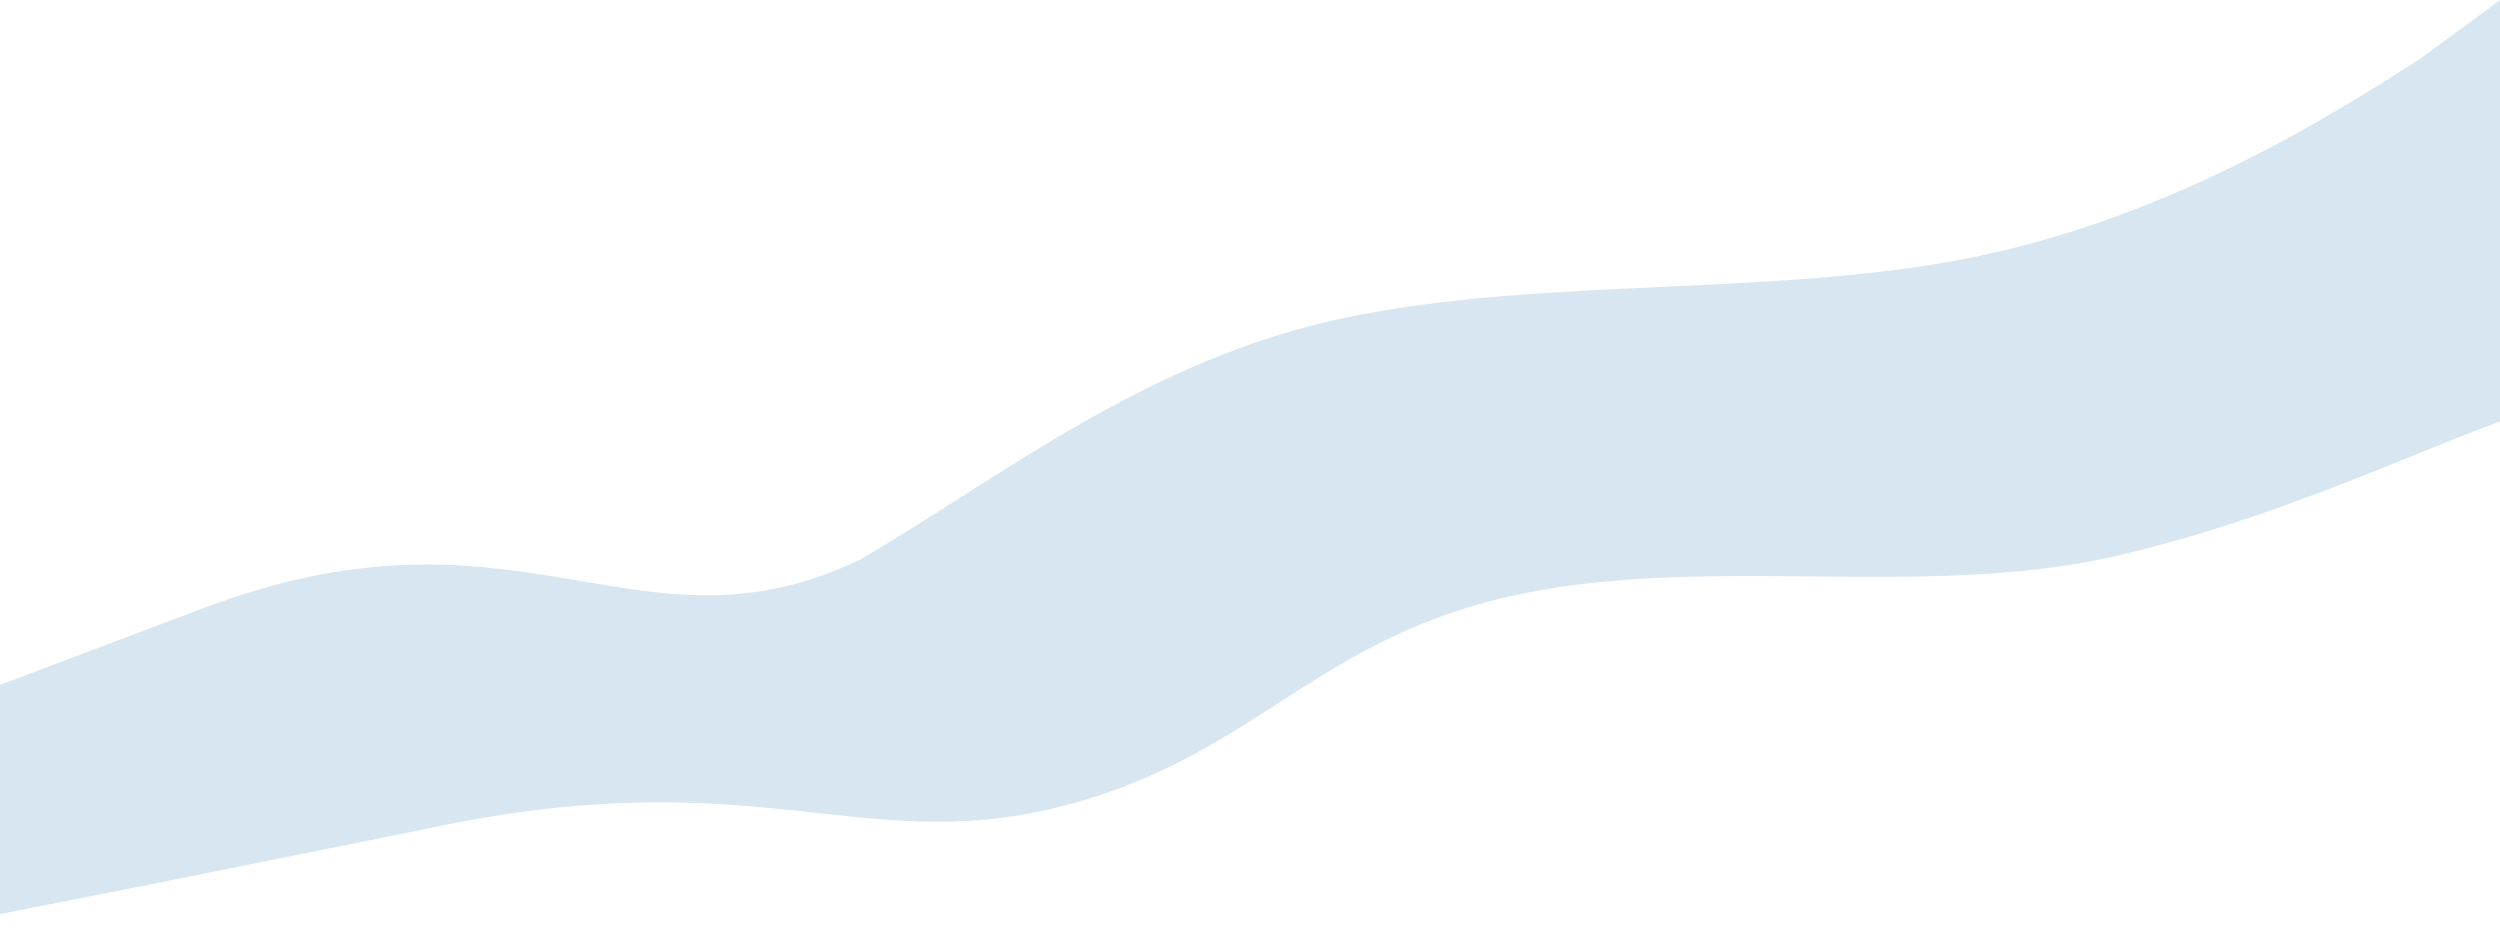 <svg width="1440" height="541" viewBox="0 0 1440 541" fill="none" xmlns="http://www.w3.org/2000/svg">
<path fill-rule="evenodd" clip-rule="evenodd" d="M-85.746 426.867L114.945 351.145C299.706 280.197 366.155 383.959 495.277 322.42C577.51 274.411 661.131 206.687 775.465 182.885C889.8 159.083 1024.86 171.4 1139.2 147.599C1253.53 123.797 1347.14 63.877 1393.94 33.917L1440.15 0.001L1462.58 150.358L1474.76 232.024C1418.39 245.314 1333.27 293.269 1220.53 319.849C1107.79 346.428 979.326 317.611 866.586 344.191C753.846 370.771 718.792 439.182 606.052 465.762C493.312 492.342 432.935 437.194 245.787 477.338L85.61 509.631L-68.869 540.012L-85.746 426.867Z" fill="#D7E6F0"/>
</svg>
